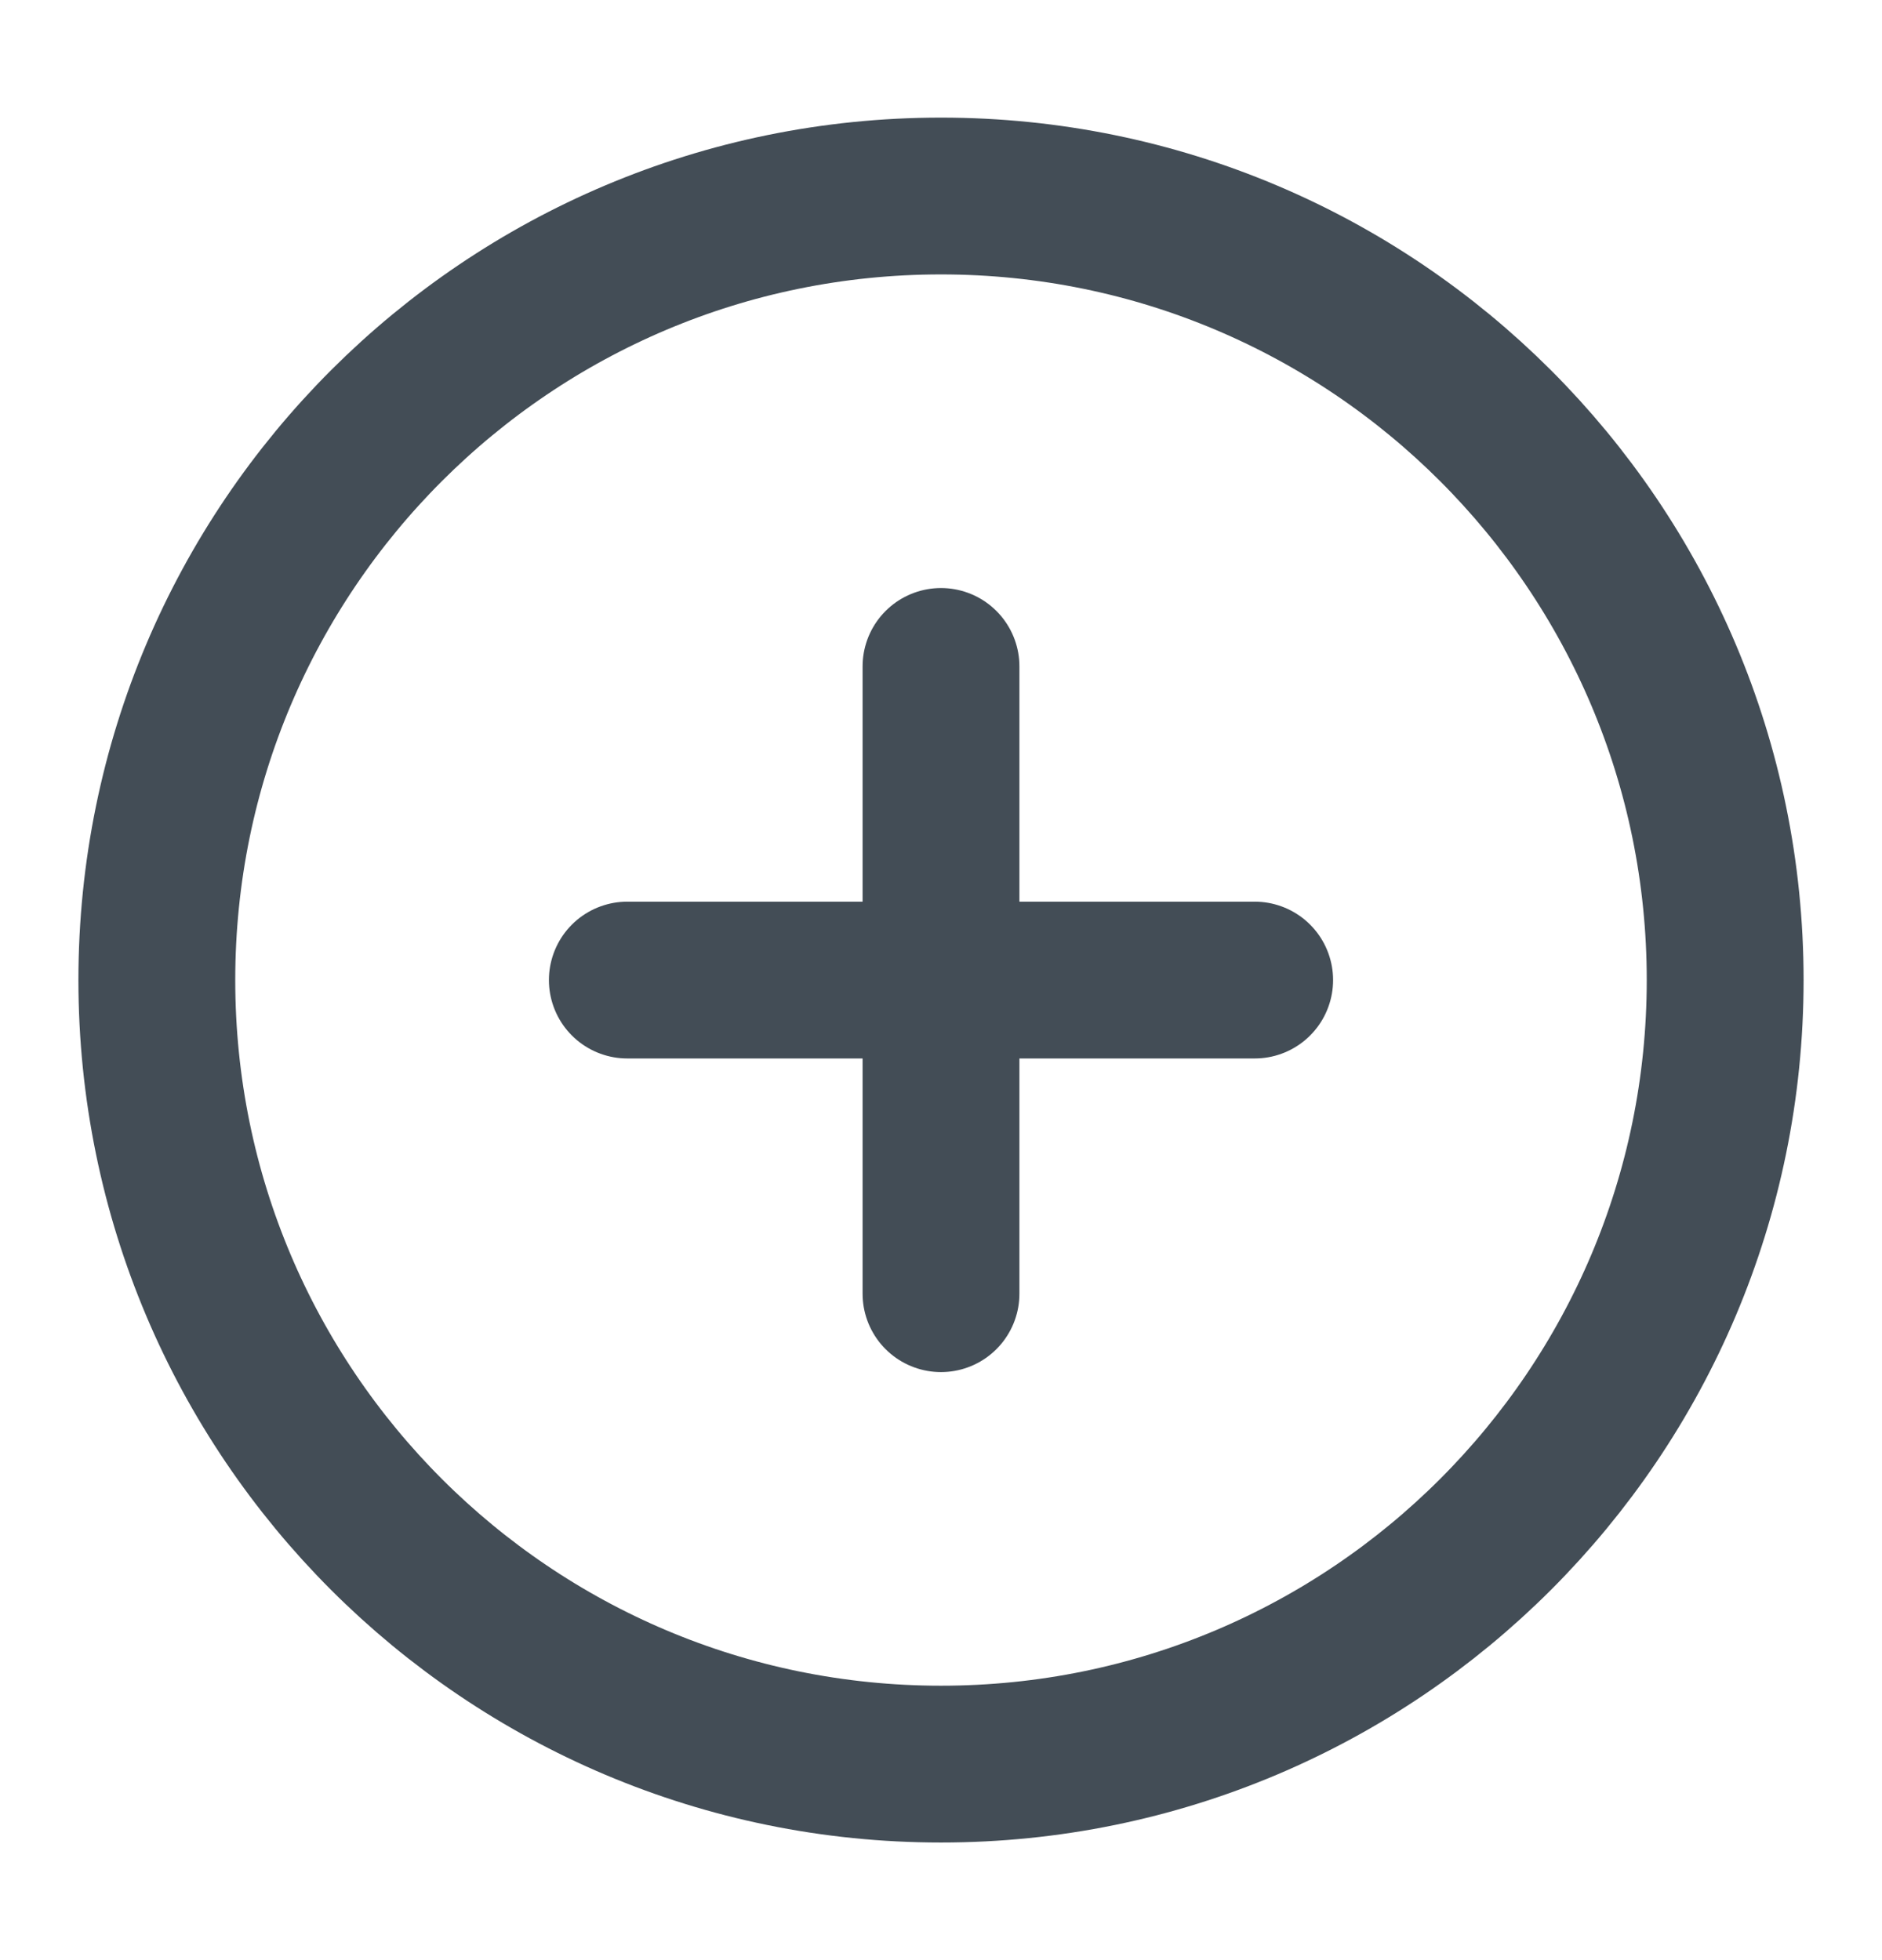 <svg width="24" height="25" viewBox="0 0 24 25" fill="none" xmlns="http://www.w3.org/2000/svg">
<path d="M12 22.5C17.523 22.5 22 18.023 22 12.5C22 6.977 17.523 2.5 12 2.5C6.477 2.5 2 6.977 2 12.5C2 18.023 6.477 22.5 12 22.5Z" stroke="#434D56" stroke-width="2" stroke-linecap="round" stroke-linejoin="round"/>
<path d="M12 8.5V16.5" stroke="#434D56" stroke-width="2" stroke-linecap="round" stroke-linejoin="round"/>
<path d="M8 12.5H16" stroke="#434D56" stroke-width="2" stroke-linecap="round" stroke-linejoin="round"/>
</svg>
